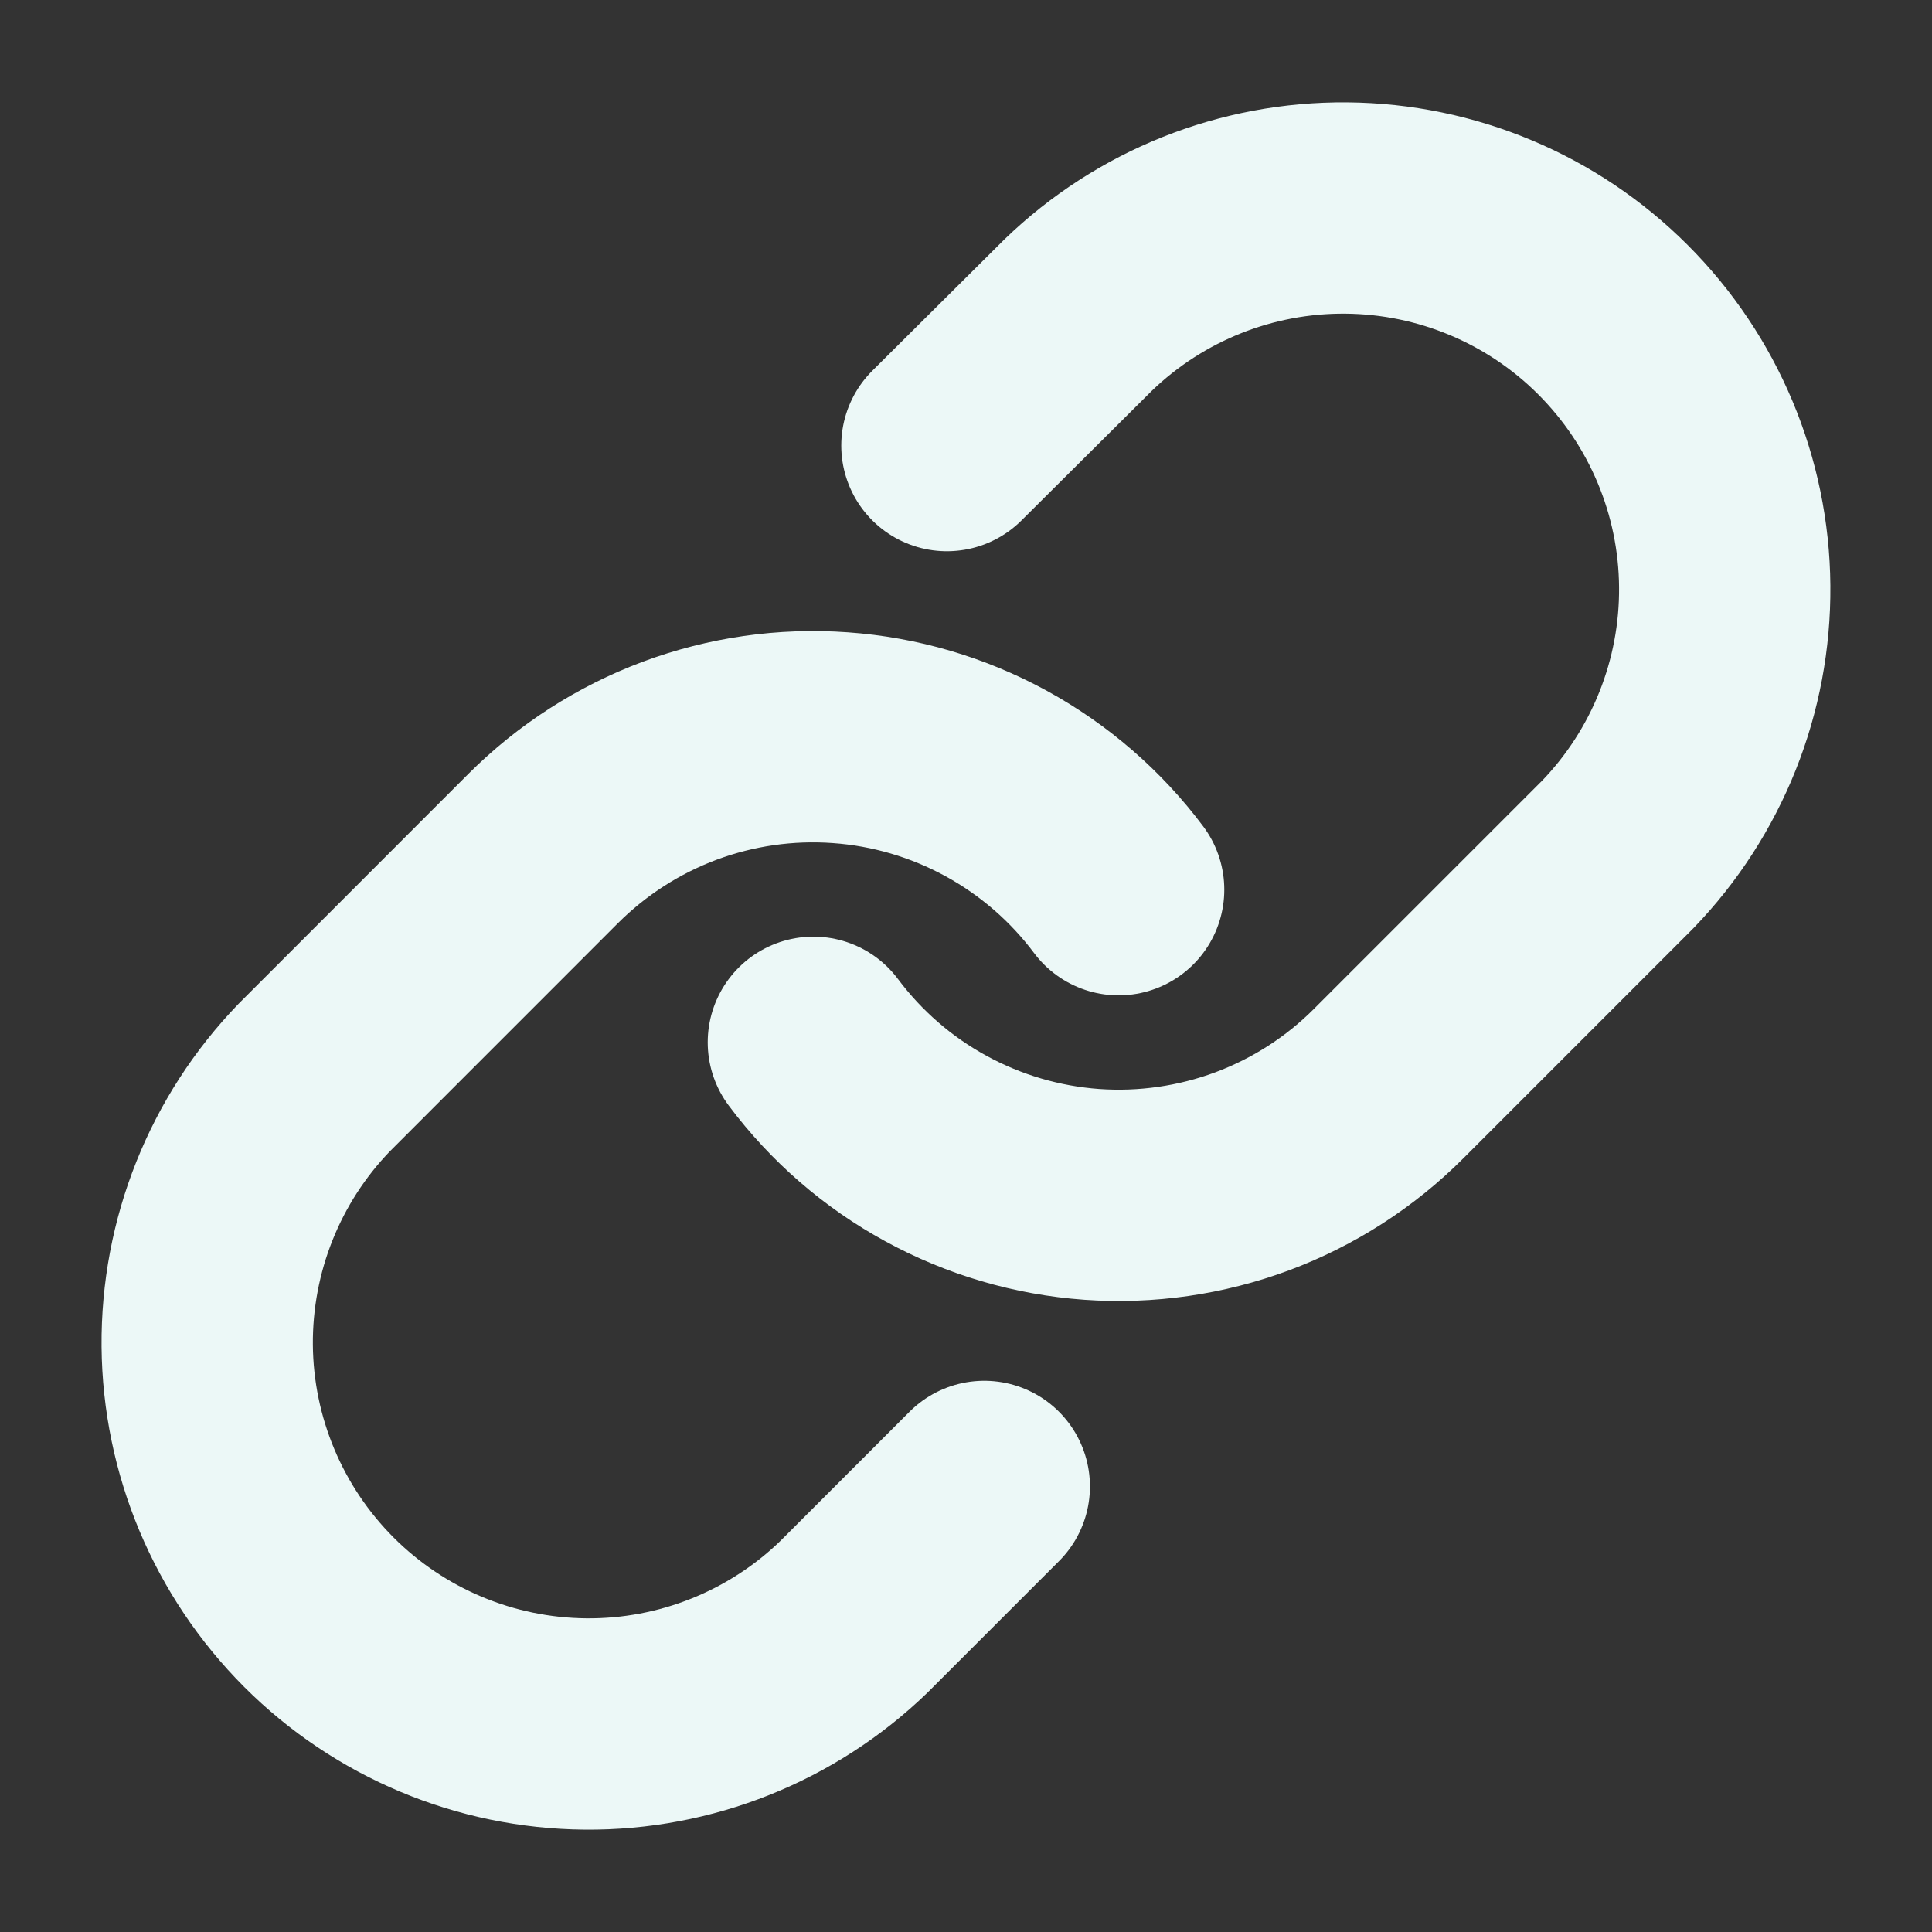 <svg width="24" height="24" viewBox="0 0 24 24" fill="none" xmlns="http://www.w3.org/2000/svg">
<rect x="0" y="0" width="24" height="24" fill="#333333" stroke="none"/>
<path d="M10.104 12.948C10.511 13.492 11.03 13.943 11.627 14.268C12.223 14.594 12.883 14.788 13.561 14.837C14.239 14.885 14.919 14.787 15.556 14.55C16.193 14.312 16.771 13.941 17.251 13.46L20.095 10.616C20.958 9.722 21.436 8.525 21.425 7.282C21.415 6.04 20.916 4.851 20.037 3.972C19.159 3.093 17.97 2.595 16.727 2.584C15.484 2.573 14.287 3.051 13.393 3.914L11.763 5.535M13.896 11.052C13.489 10.508 12.969 10.058 12.373 9.732C11.776 9.406 11.117 9.212 10.439 9.164C9.761 9.115 9.081 9.213 8.444 9.45C7.807 9.688 7.229 10.06 6.748 10.54L3.905 13.384C3.041 14.278 2.564 15.475 2.574 16.718C2.585 17.961 3.084 19.149 3.962 20.028C4.841 20.907 6.03 21.405 7.273 21.416C8.515 21.427 9.713 20.949 10.606 20.086L12.227 18.465" stroke="#ECF8F7" stroke-width="2.625" stroke-linecap="round" stroke-linejoin="round"/>
</svg>
